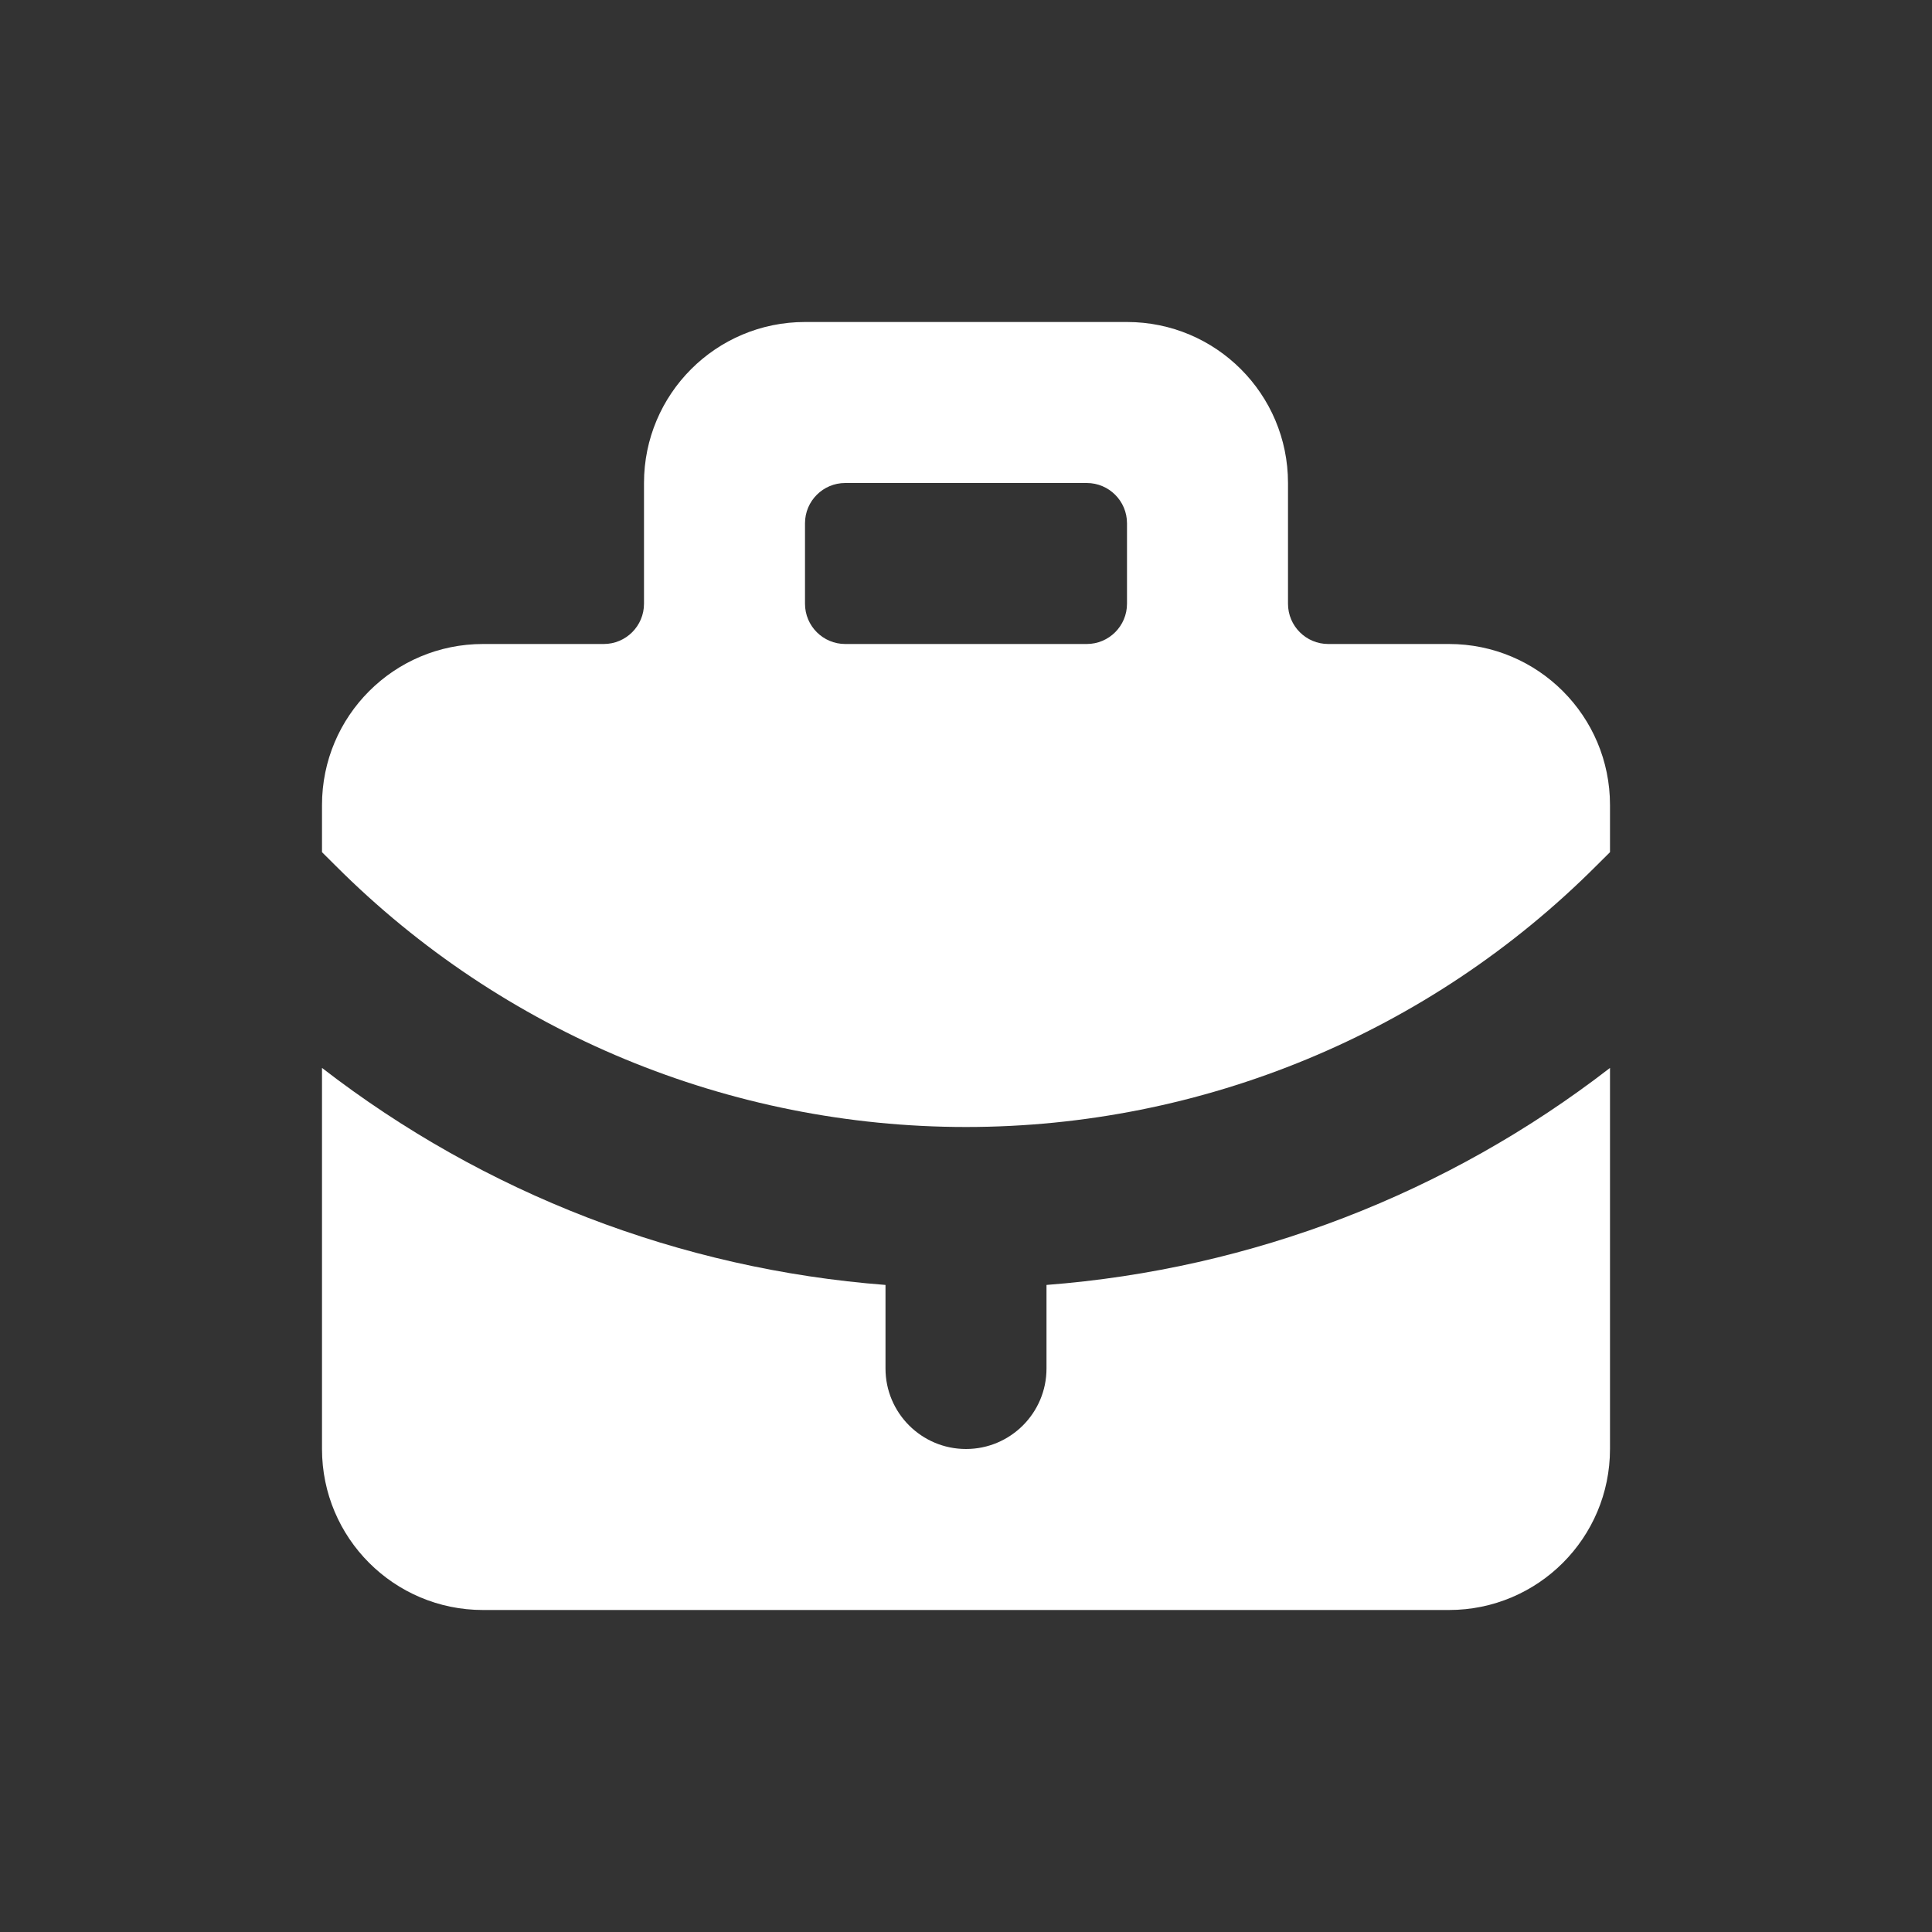<svg width="24" height="24" viewBox="0 0 24 24" fill="none" xmlns="http://www.w3.org/2000/svg">
<rect x="0" y="0" width="24" height="24" fill="#333333" stroke="none"/>
<path fill-rule="evenodd" clip-rule="evenodd" d="M8 6C8 4.895 8.895 4 10 4H14C15.105 4 16 4.895 16 6V7.5C16 7.776 16.224 8 16.5 8H18C19.105 8 20 8.895 20 10V10.586L19.828 10.757C17.752 12.834 14.936 14 12 14C9.064 14 6.248 12.834 4.172 10.757L4 10.586V10C4 8.895 4.895 8 6 8H7.5C7.776 8 8 7.776 8 7.5V6ZM13.5 6C13.776 6 14 6.224 14 6.5V7.5C14 7.776 13.776 8 13.5 8H10.5C10.224 8 10 7.776 10 7.5V6.5C10 6.224 10.224 6 10.5 6H13.5Z" fill="white"/>
<path d="M13 15.962C15.551 15.766 17.984 14.826 20 13.266V18C20 19.105 19.105 20 18 20H6C4.895 20 4 19.105 4 18V13.266C6.016 14.826 8.449 15.766 11 15.962V17C11 17.552 11.448 18 12 18C12.552 18 13 17.552 13 17V15.962Z" fill="white"/>
</svg>
